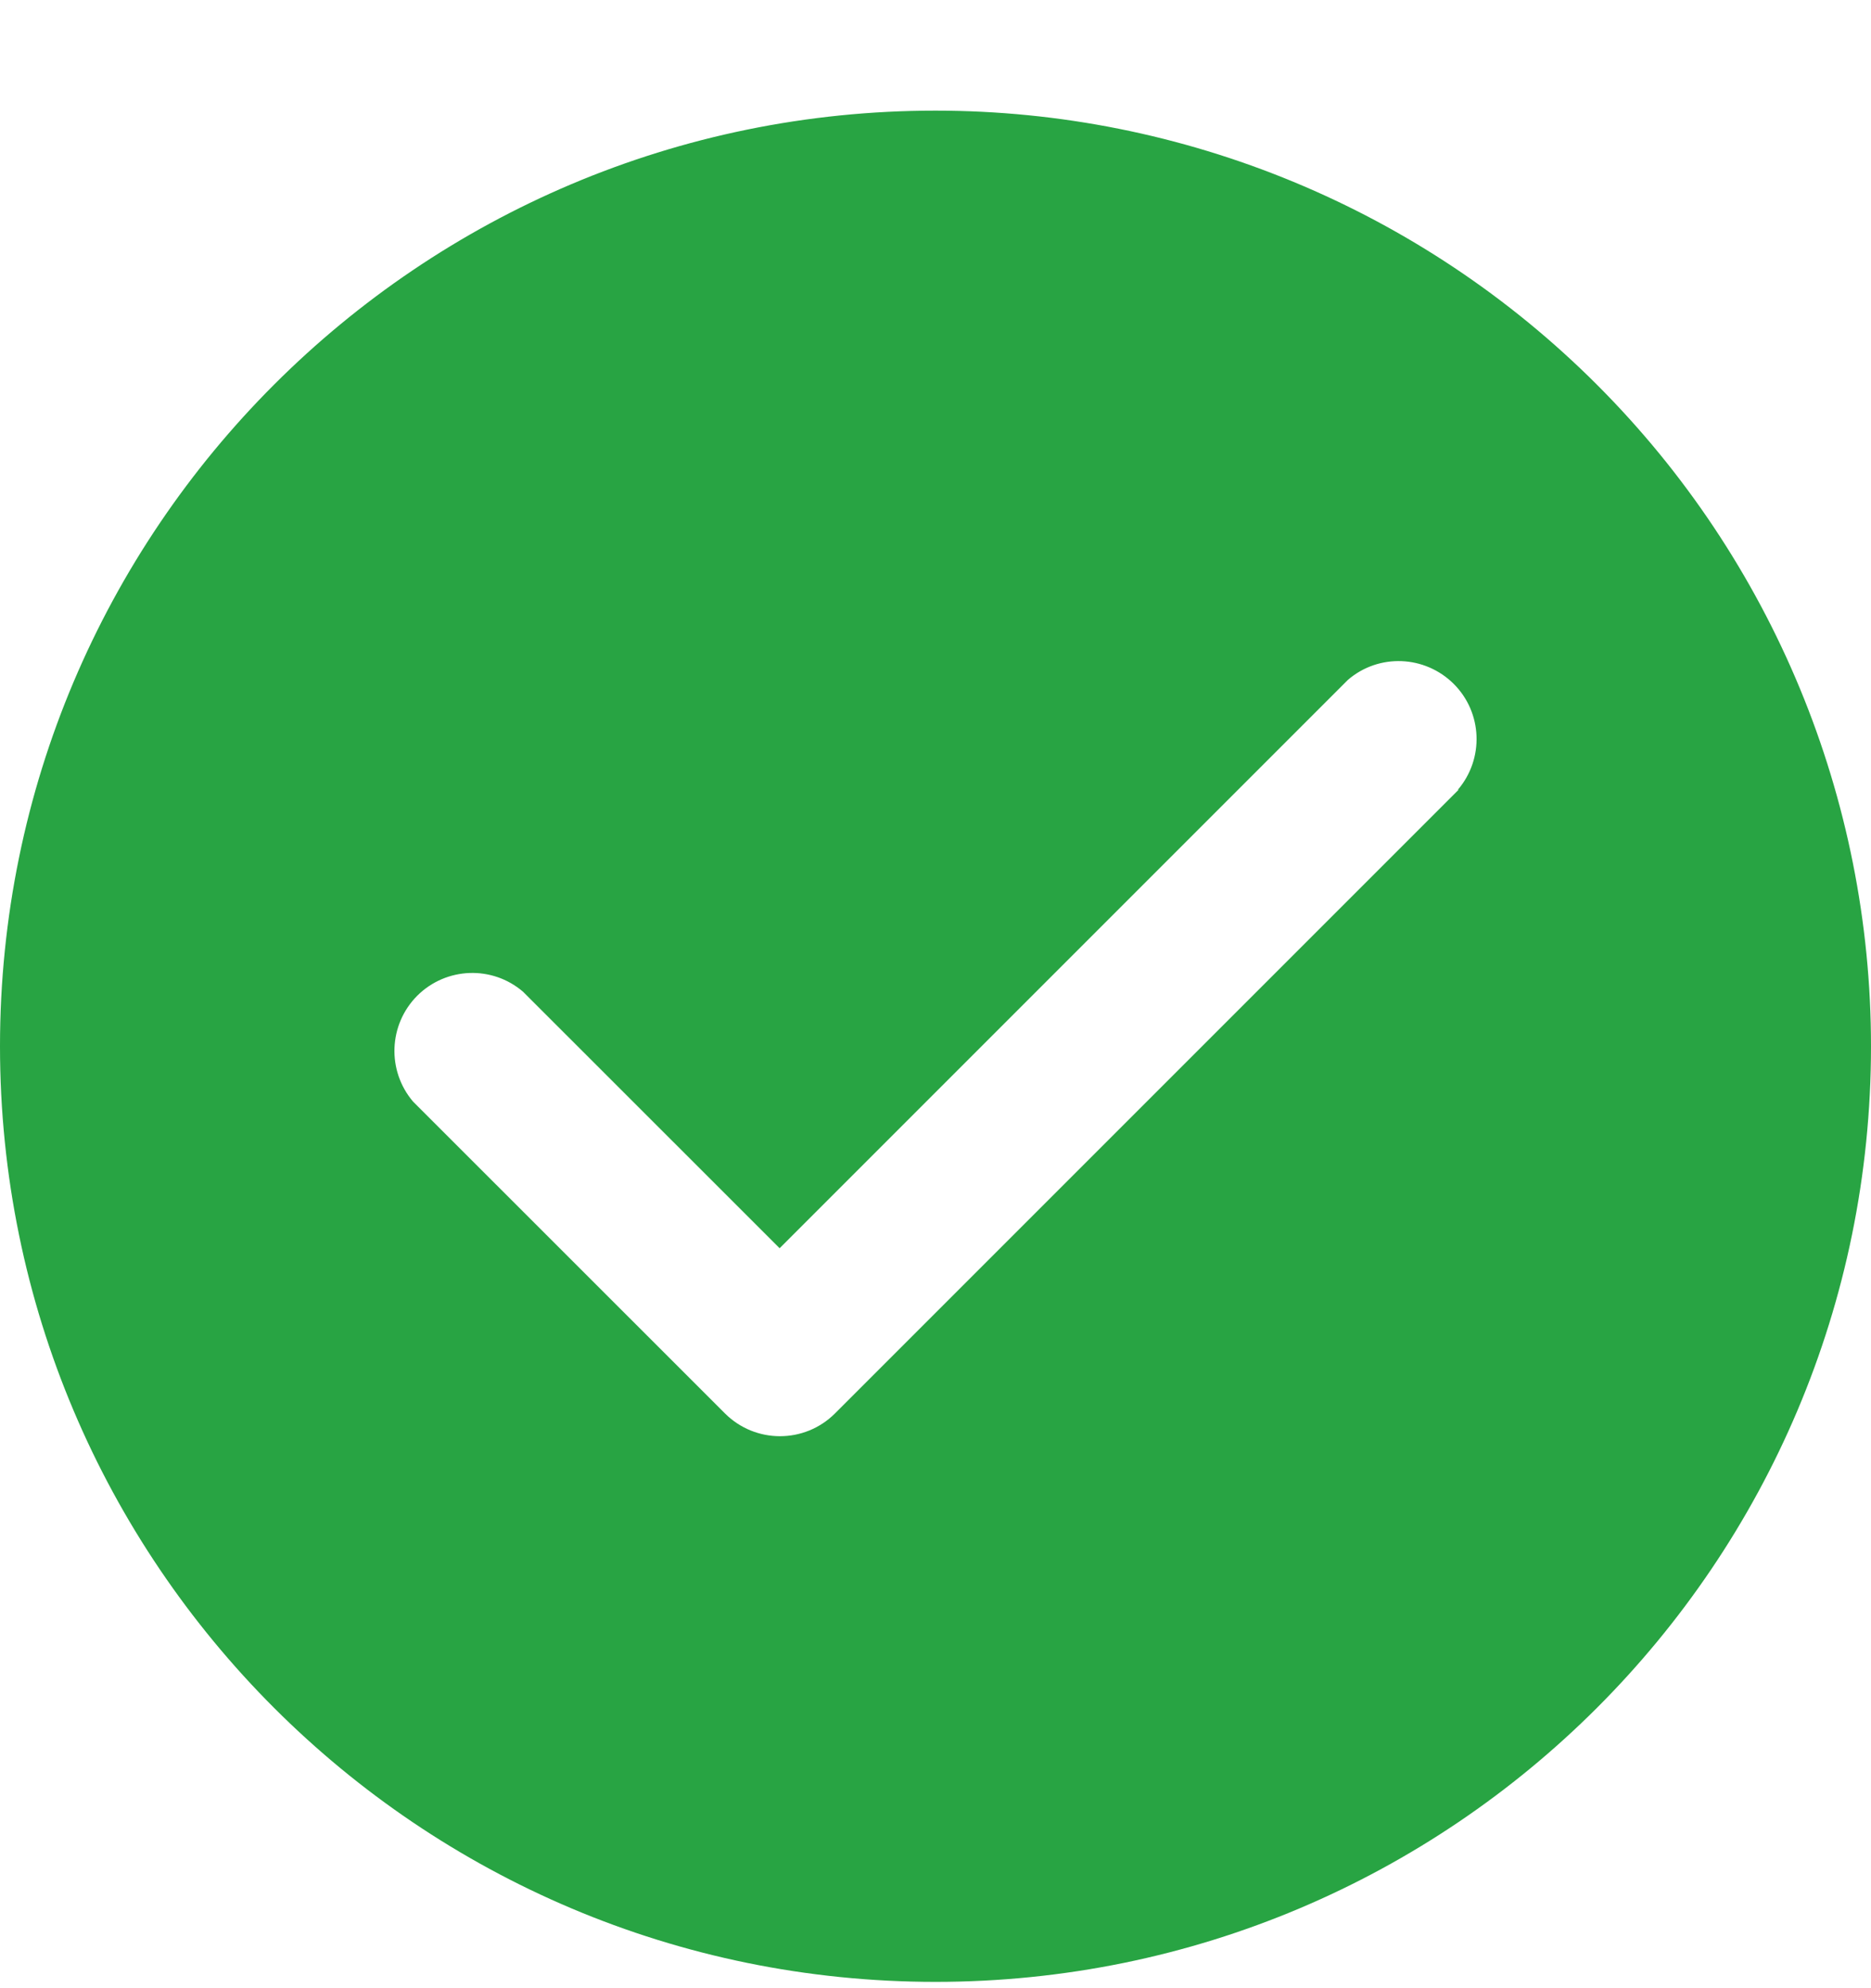 <svg width="16" height="17" viewBox="0 0 16 17" fill="none" xmlns="http://www.w3.org/2000/svg">
<path d="M0 8.946C0 4.528 3.582 0.946 8 0.946C10.122 0.946 12.157 1.789 13.657 3.29C15.157 4.79 16 6.824 16 8.946C16 13.364 12.418 16.946 8 16.946C3.582 16.946 0 13.364 0 8.946ZM7.14 12.086L12.473 6.753H12.467C12.693 6.488 12.678 6.094 12.432 5.848C12.185 5.602 11.791 5.586 11.527 5.813L6.667 10.673L4.473 8.48C4.209 8.253 3.815 8.268 3.568 8.514C3.322 8.761 3.307 9.155 3.533 9.42L6.2 12.086C6.46 12.345 6.88 12.345 7.14 12.086Z" fill="#28A443"/>
</svg>
